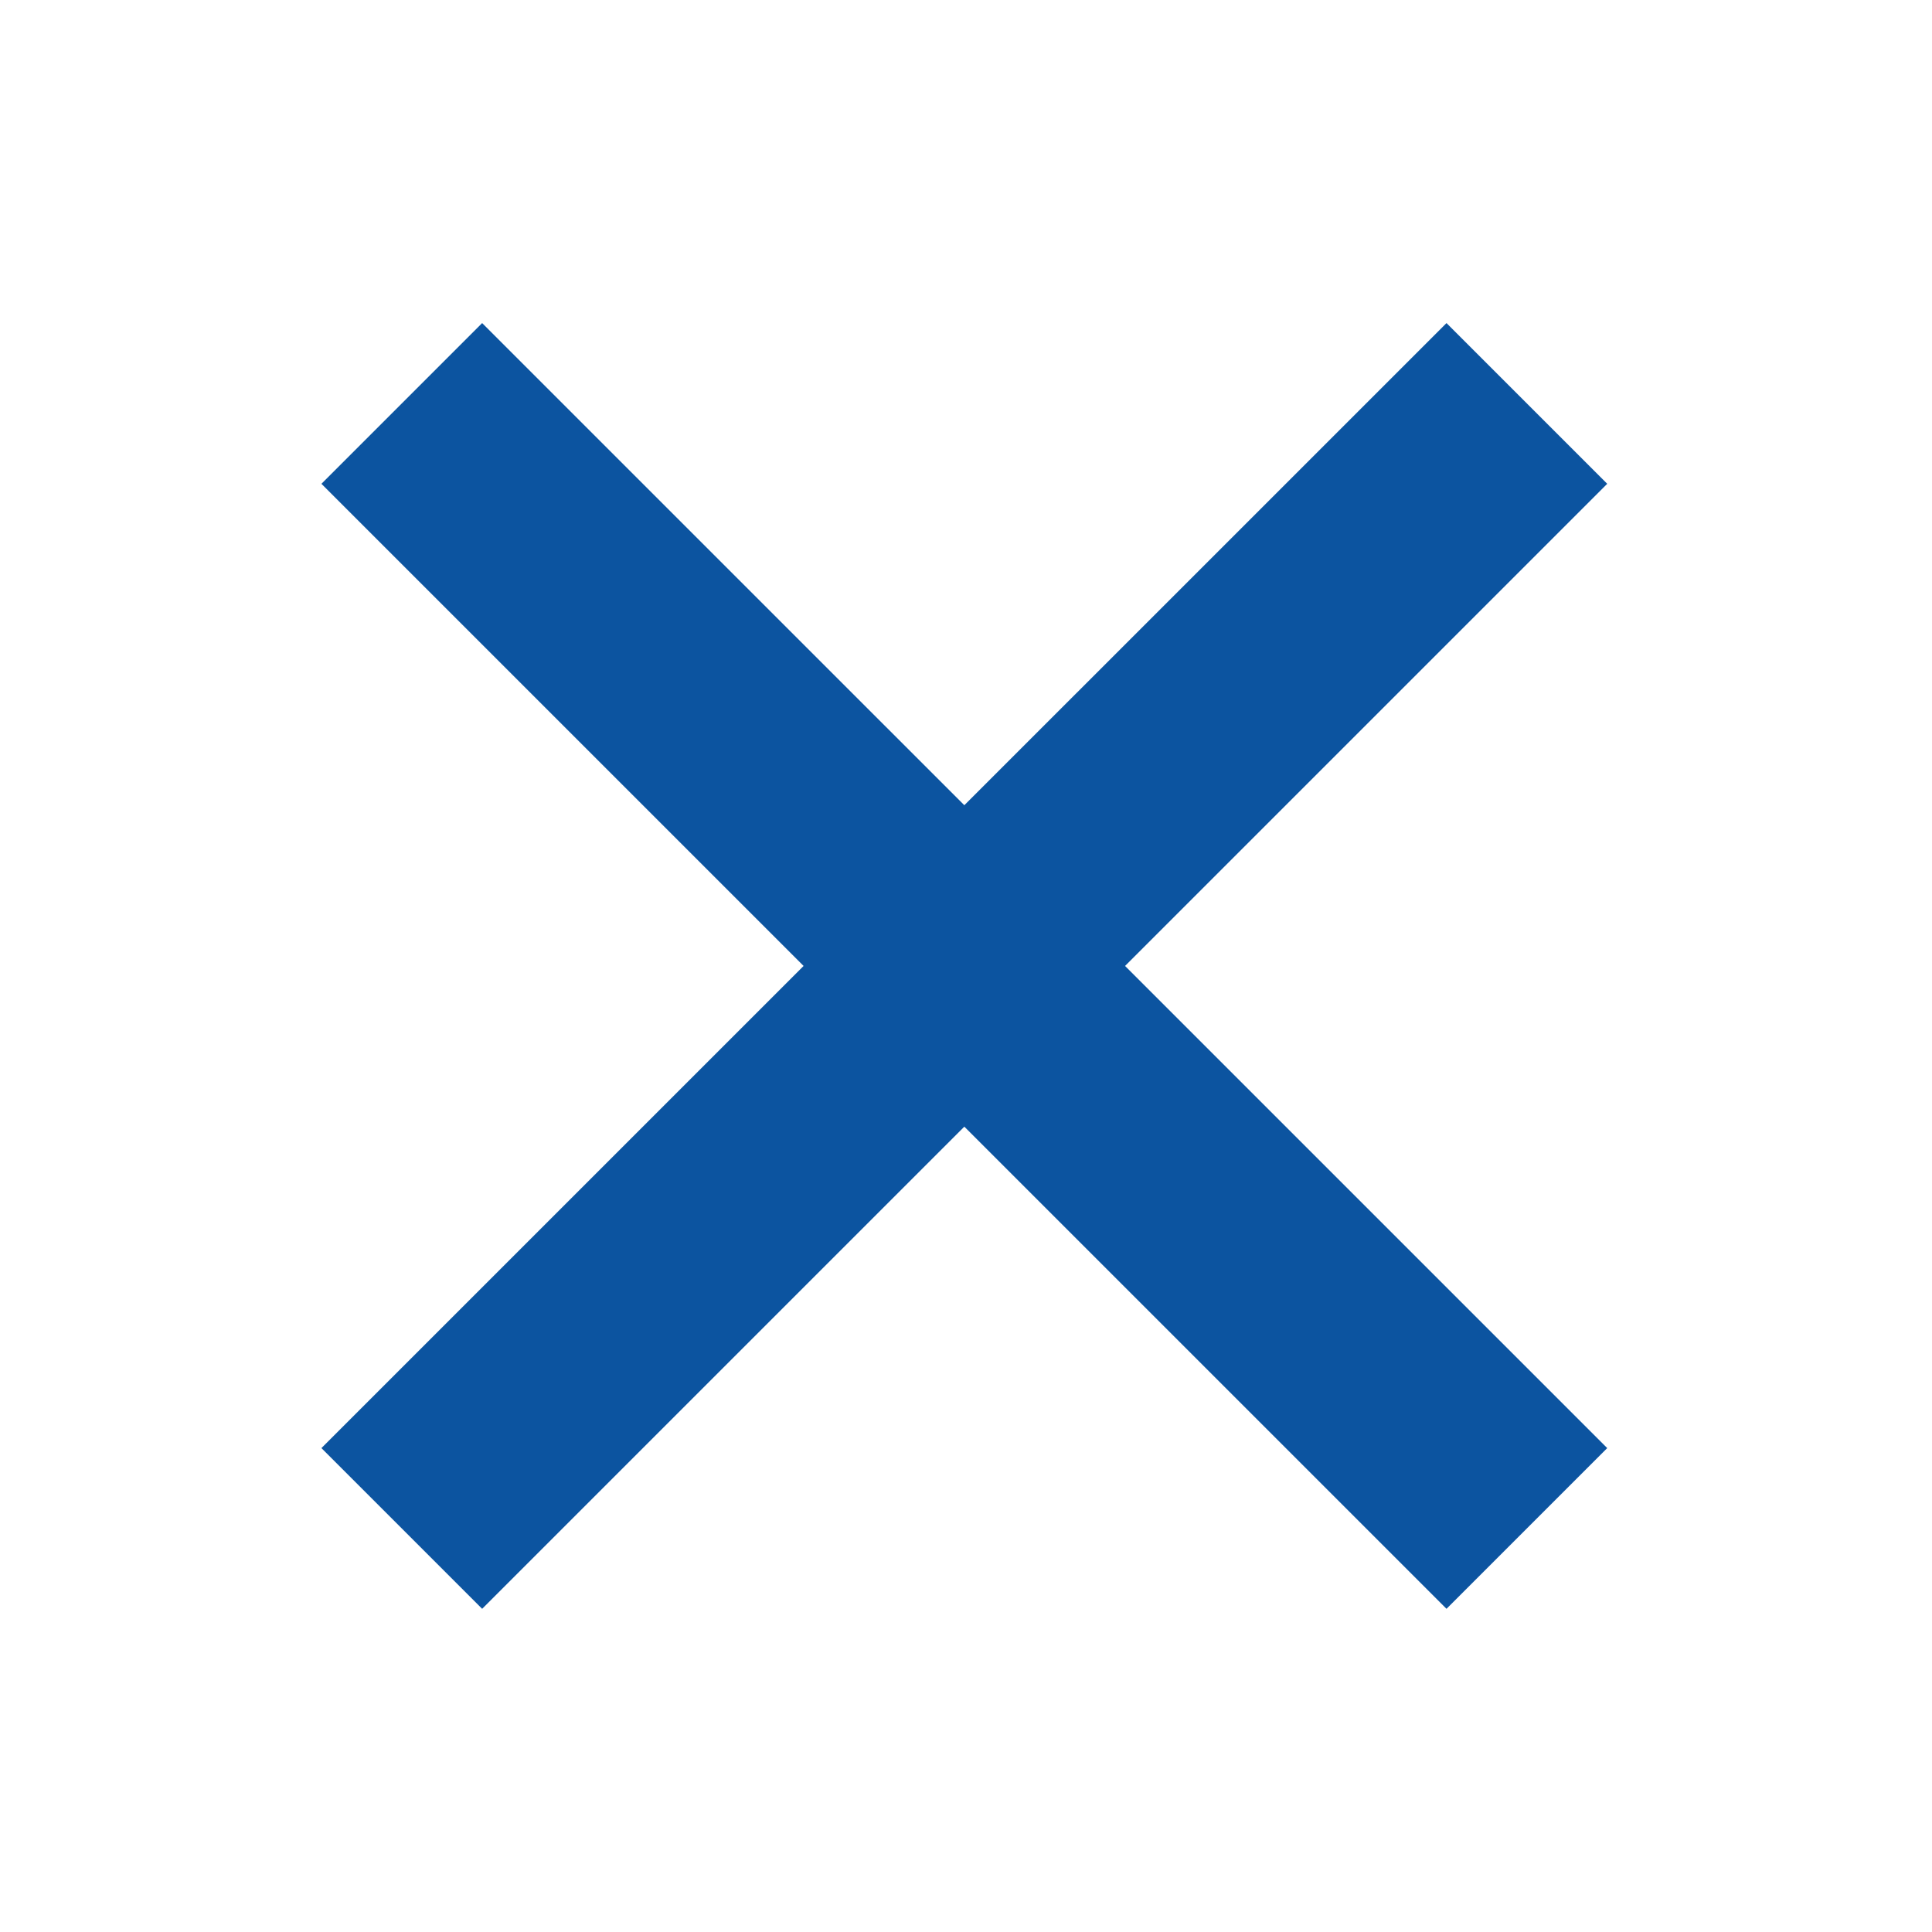 <svg width="34" height="34" viewBox="0 0 34 34" fill="none" xmlns="http://www.w3.org/2000/svg">
<path d="M8.485 25.484L25.456 8.514" stroke="#0C54A0" stroke-width="4" stroke-linecap="square"/>
<path d="M25.456 25.484L8.485 8.514" stroke="#0C54A0" stroke-width="4" stroke-linecap="square"/>
</svg>
